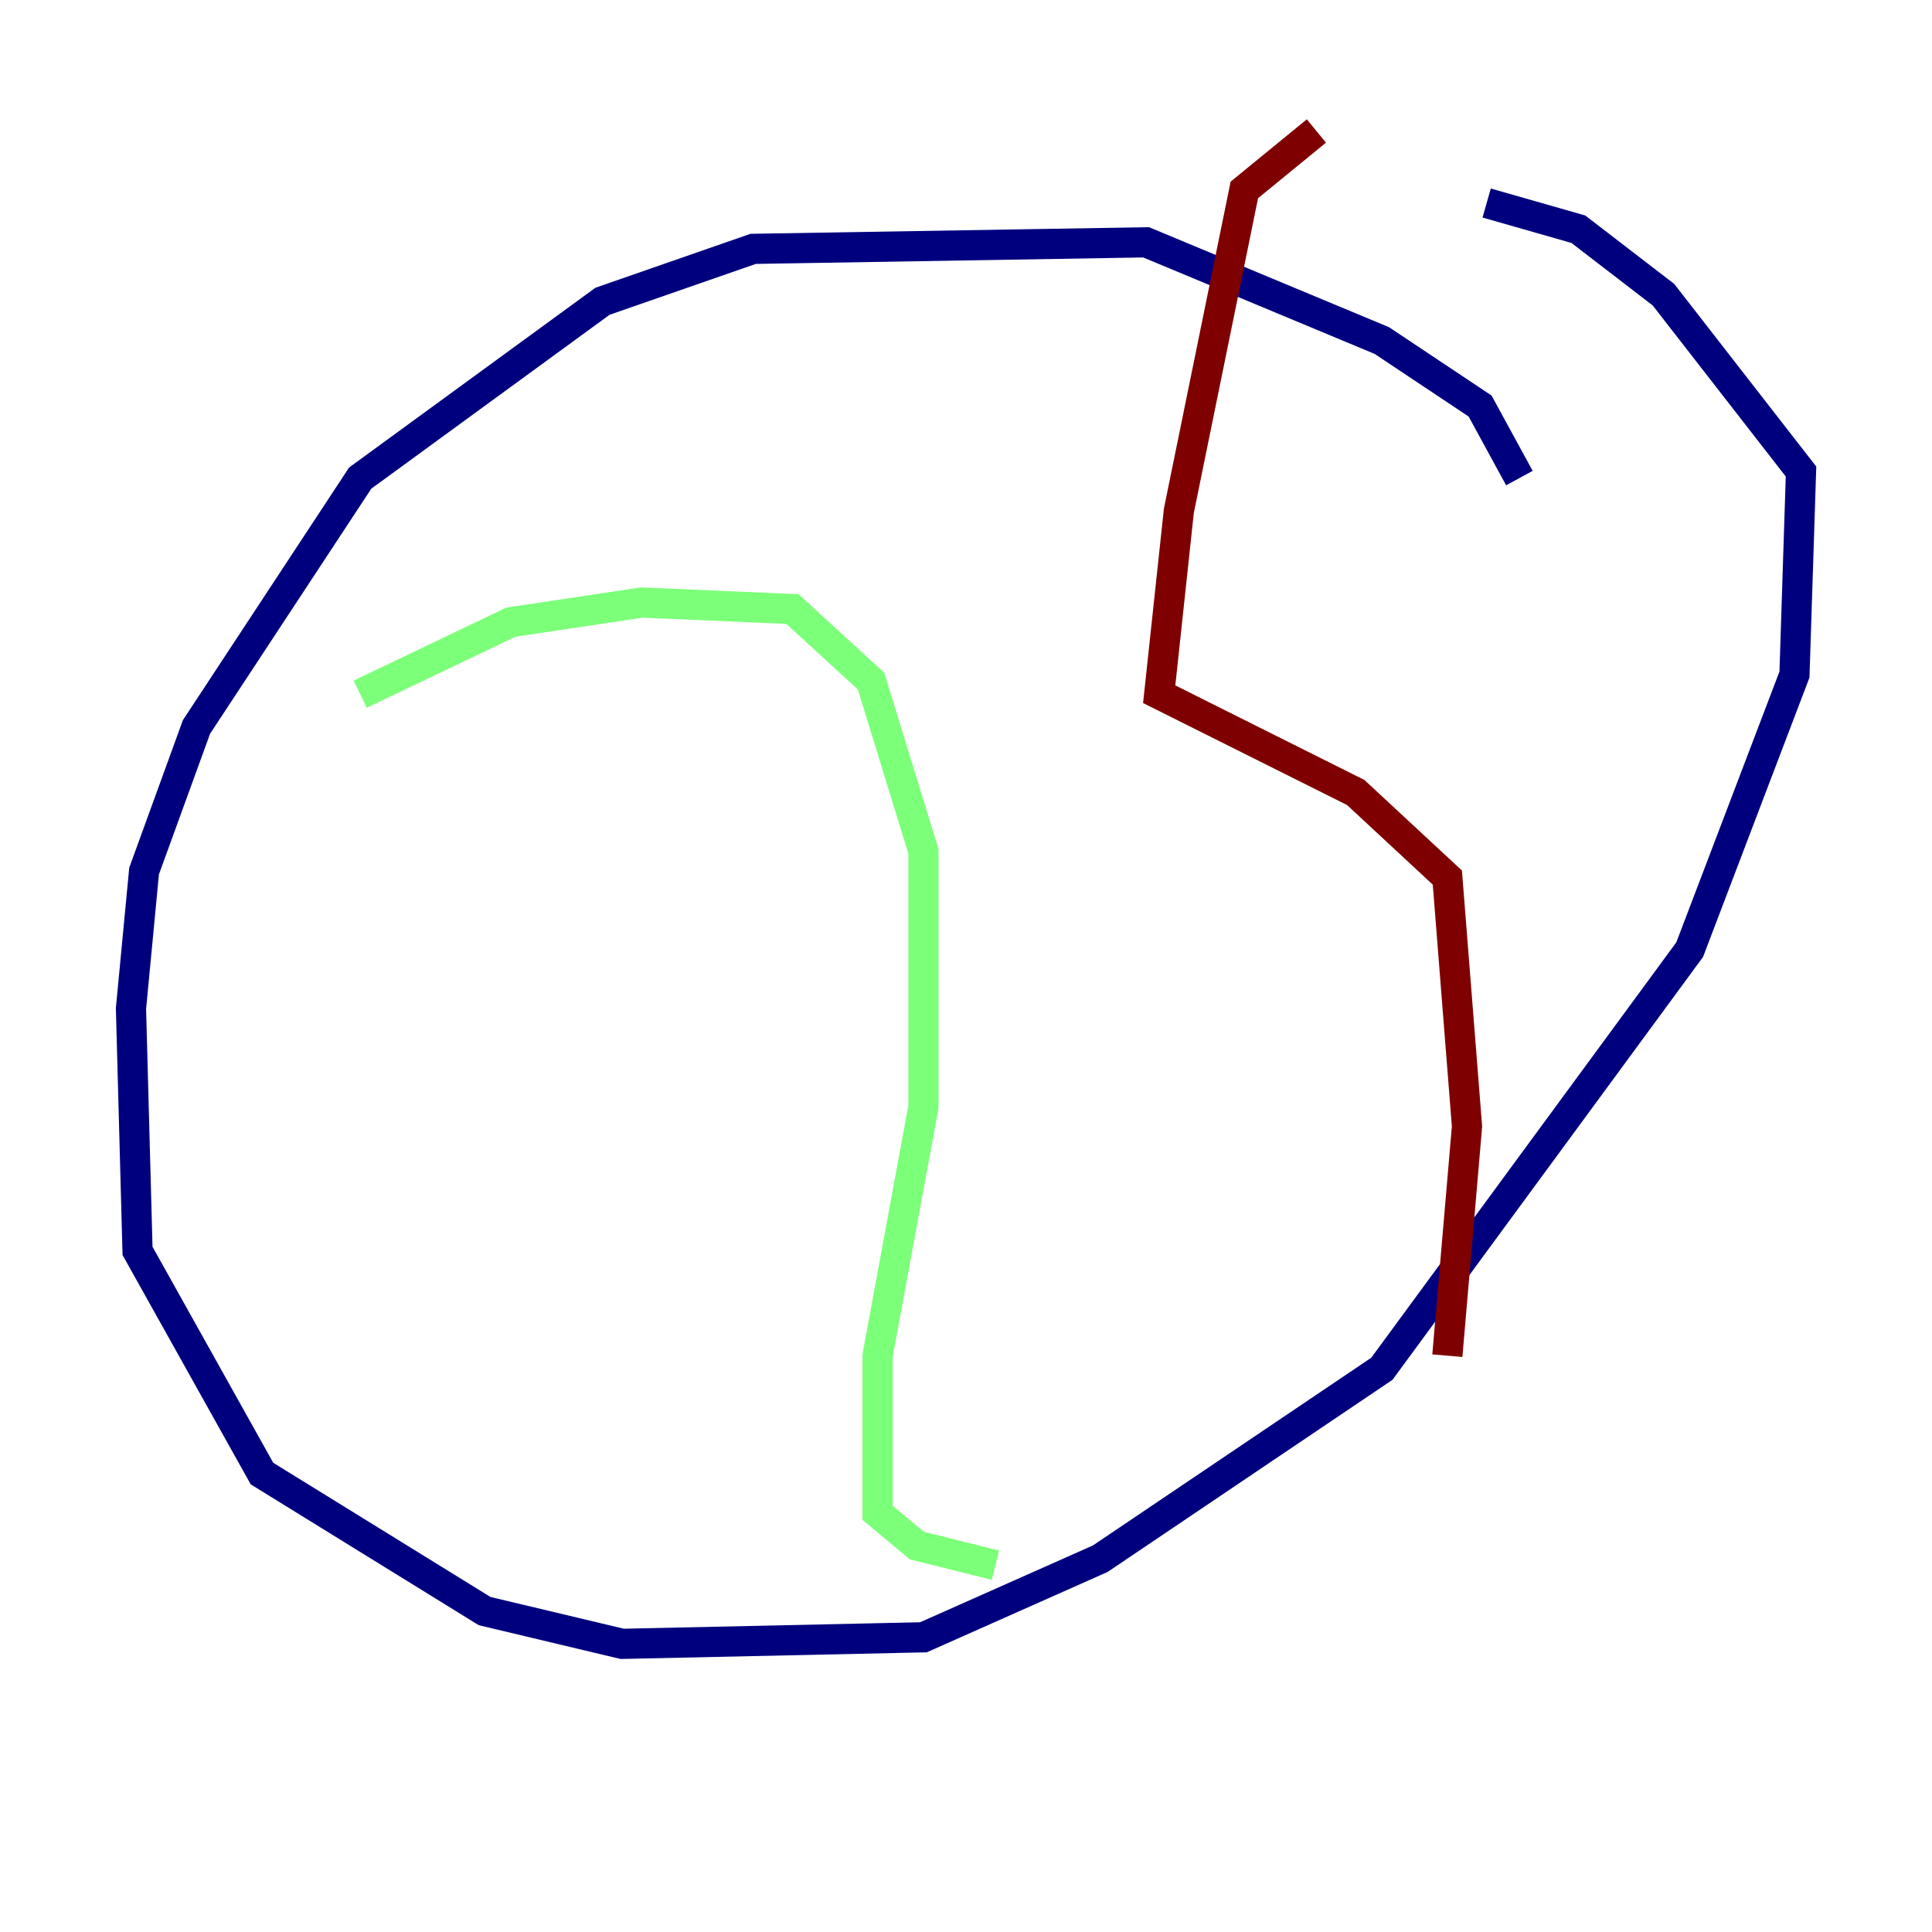 <?xml version="1.0" encoding="utf-8" ?>
<svg baseProfile="tiny" height="128" version="1.2" viewBox="0,0,128,128" width="128" xmlns="http://www.w3.org/2000/svg" xmlns:ev="http://www.w3.org/2001/xml-events" xmlns:xlink="http://www.w3.org/1999/xlink"><defs /><polyline fill="none" points="100.664,31.675 98.061,26.902 91.552,22.563 75.932,16.054 49.898,16.488 39.919,19.959 23.864,31.675 13.017,48.163 9.546,57.709 8.678,66.82 9.112,82.875 17.356,97.627 32.108,106.739 41.22,108.909 61.18,108.475 72.895,103.268 91.552,90.685 111.946,62.915 118.888,44.691 119.322,31.241 110.21,19.525 104.57,15.186 98.495,13.451" stroke="#00007f" stroke-width="2" /><polyline fill="none" points="23.864,45.993 33.844,41.22 42.522,39.919 52.502,40.352 57.709,45.125 61.18,56.407 61.18,73.329 58.142,89.817 58.142,100.231 60.746,102.4 65.953,103.702" stroke="#7cff79" stroke-width="2" /><polyline fill="none" points="87.214,8.678 82.441,12.583 78.102,33.844 76.8,45.993 89.817,52.502 95.891,58.142 97.193,74.63 95.891,89.817" stroke="#7f0000" stroke-width="2" /></svg>
